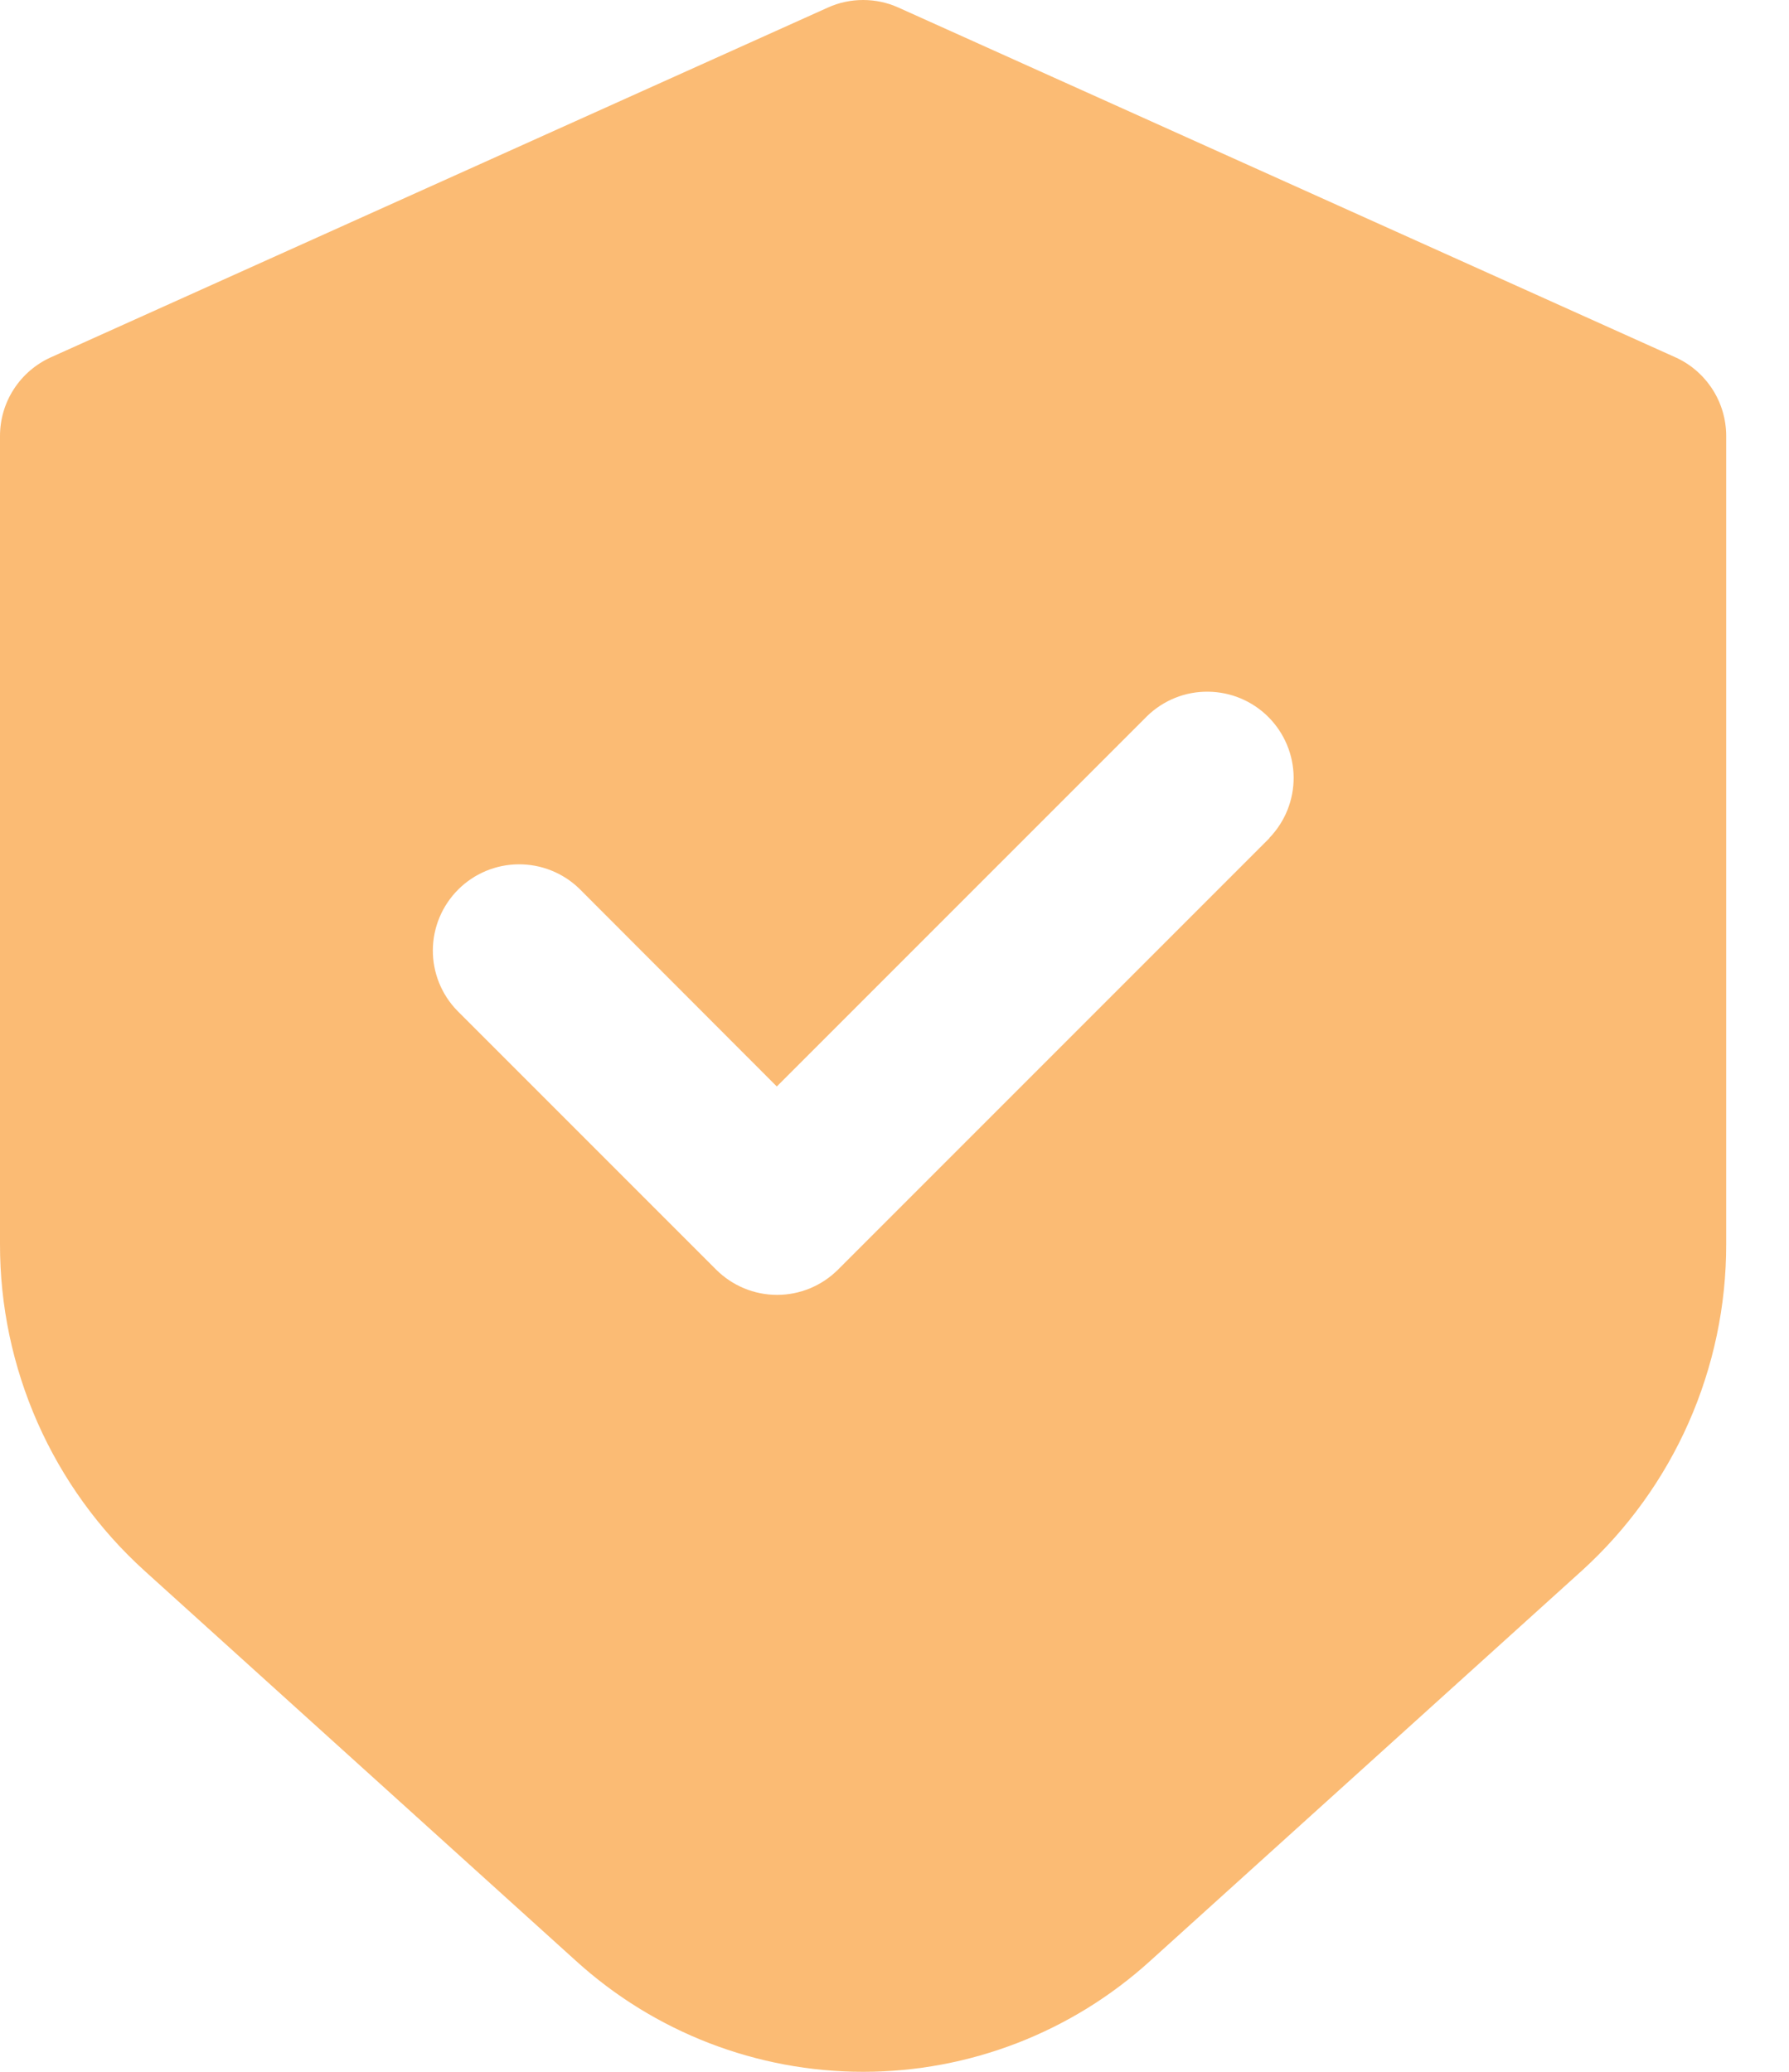 <svg width="19" height="22" viewBox="0 0 19 22" fill="none" xmlns="http://www.w3.org/2000/svg">
<path opacity="0.8" d="M17.793 3.794L9.543 0.081C9.424 0.027 9.296 0 9.167 0C9.037 0 8.909 0.027 8.791 0.081L0.541 3.794C0.38 3.866 0.243 3.984 0.147 4.132C0.051 4.28 1.82488e-05 4.453 3.14161e-06 4.63V13.211C-0.001 13.864 0.135 14.509 0.399 15.107C0.663 15.704 1.049 16.239 1.533 16.678L6.116 20.821C6.951 21.58 8.039 22 9.167 22C10.295 22 11.382 21.58 12.217 20.821L16.801 16.678C17.284 16.239 17.67 15.704 17.934 15.107C18.198 14.509 18.334 13.864 18.333 13.211V4.63C18.333 4.453 18.282 4.28 18.186 4.132C18.09 3.984 17.954 3.866 17.793 3.794ZM13.484 8.898L8.901 13.481C8.729 13.653 8.496 13.75 8.253 13.75C8.01 13.75 7.777 13.653 7.605 13.481L4.855 10.731C4.688 10.559 4.595 10.327 4.597 10.087C4.599 9.846 4.696 9.616 4.866 9.446C5.036 9.276 5.266 9.18 5.506 9.178C5.746 9.176 5.978 9.268 6.151 9.435L8.25 11.537L12.185 7.602C12.358 7.435 12.59 7.342 12.83 7.345C13.07 7.347 13.3 7.443 13.47 7.613C13.64 7.783 13.737 8.013 13.739 8.253C13.741 8.494 13.648 8.725 13.481 8.898H13.484Z" fill="#FAAA52"/>
</svg>
